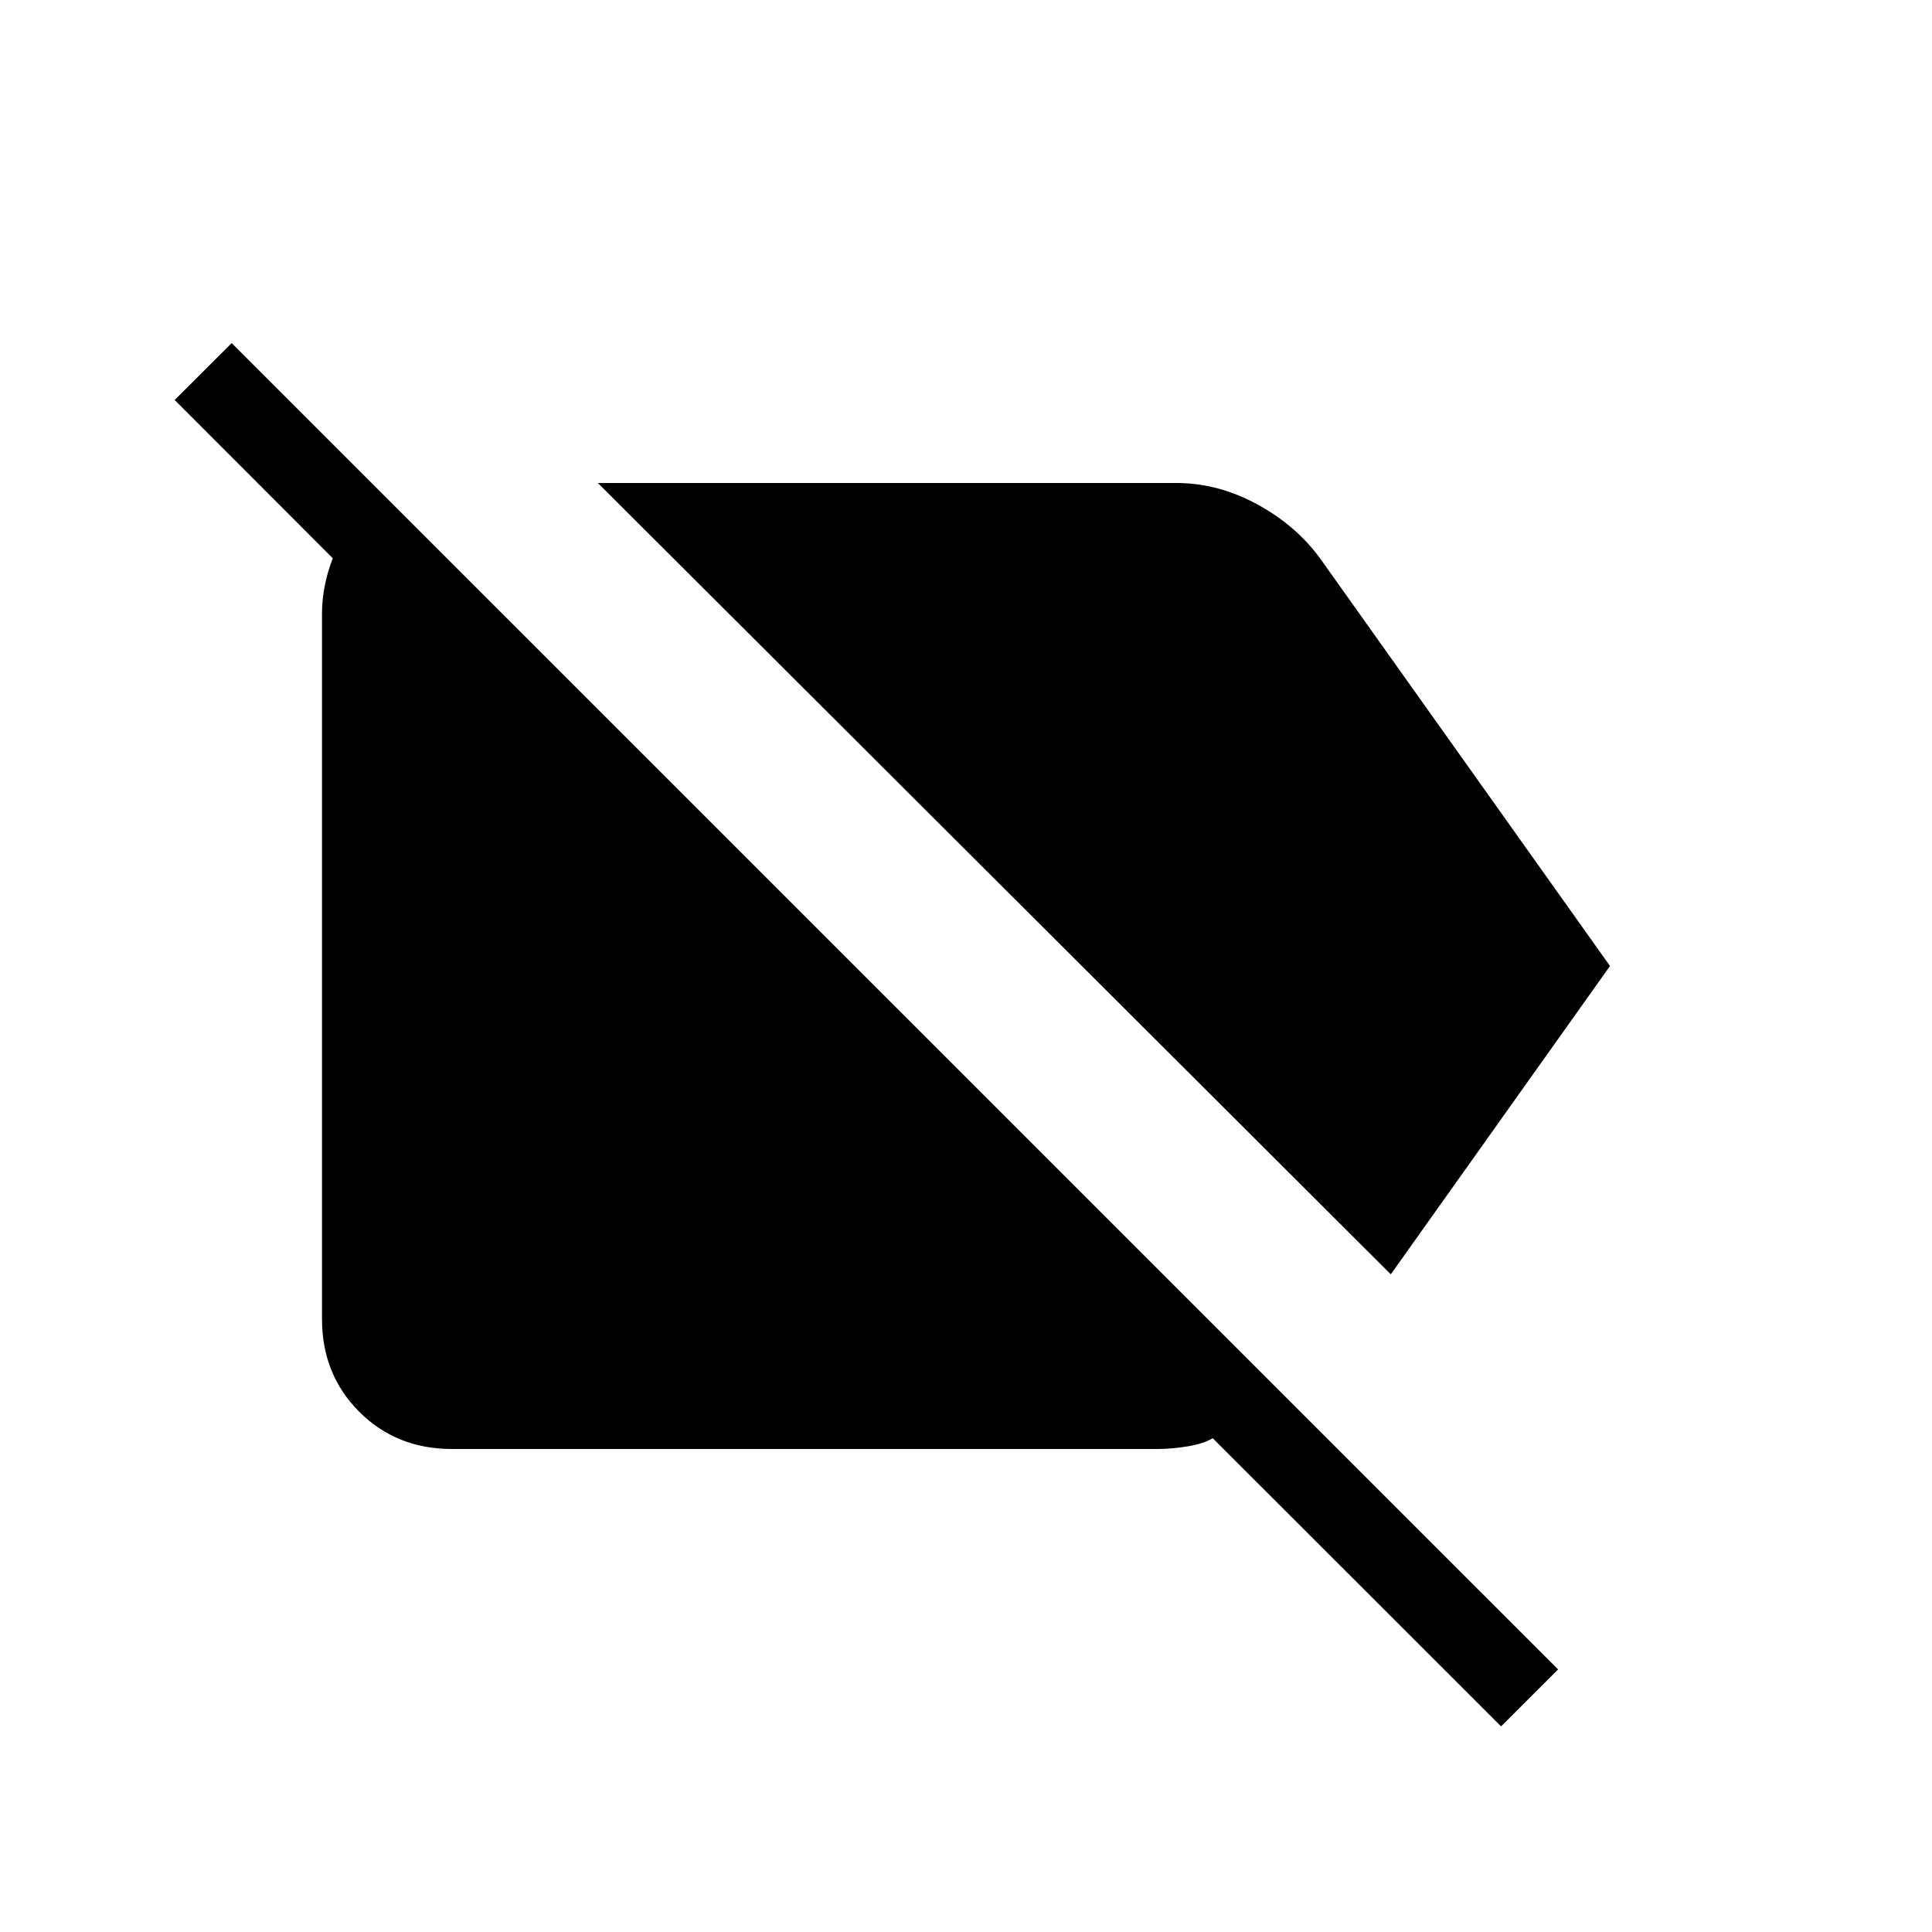<svg xmlns="http://www.w3.org/2000/svg" width="1em" height="1em" viewBox="0 0 24 24"><path fill="currentColor" d="M17.277 15.83L7.427 6h7.188q.52 0 1.012.27t.792.695L20 12zm1.37 5.616l-3.582-3.58q-.11.067-.305.1t-.375.034h-8.77q-.69 0-1.152-.462Q4 17.075 4 16.385v-8.77q0-.16.034-.336t.1-.344L2.17 4.969l.708-.707l16.477 16.476z"/></svg>